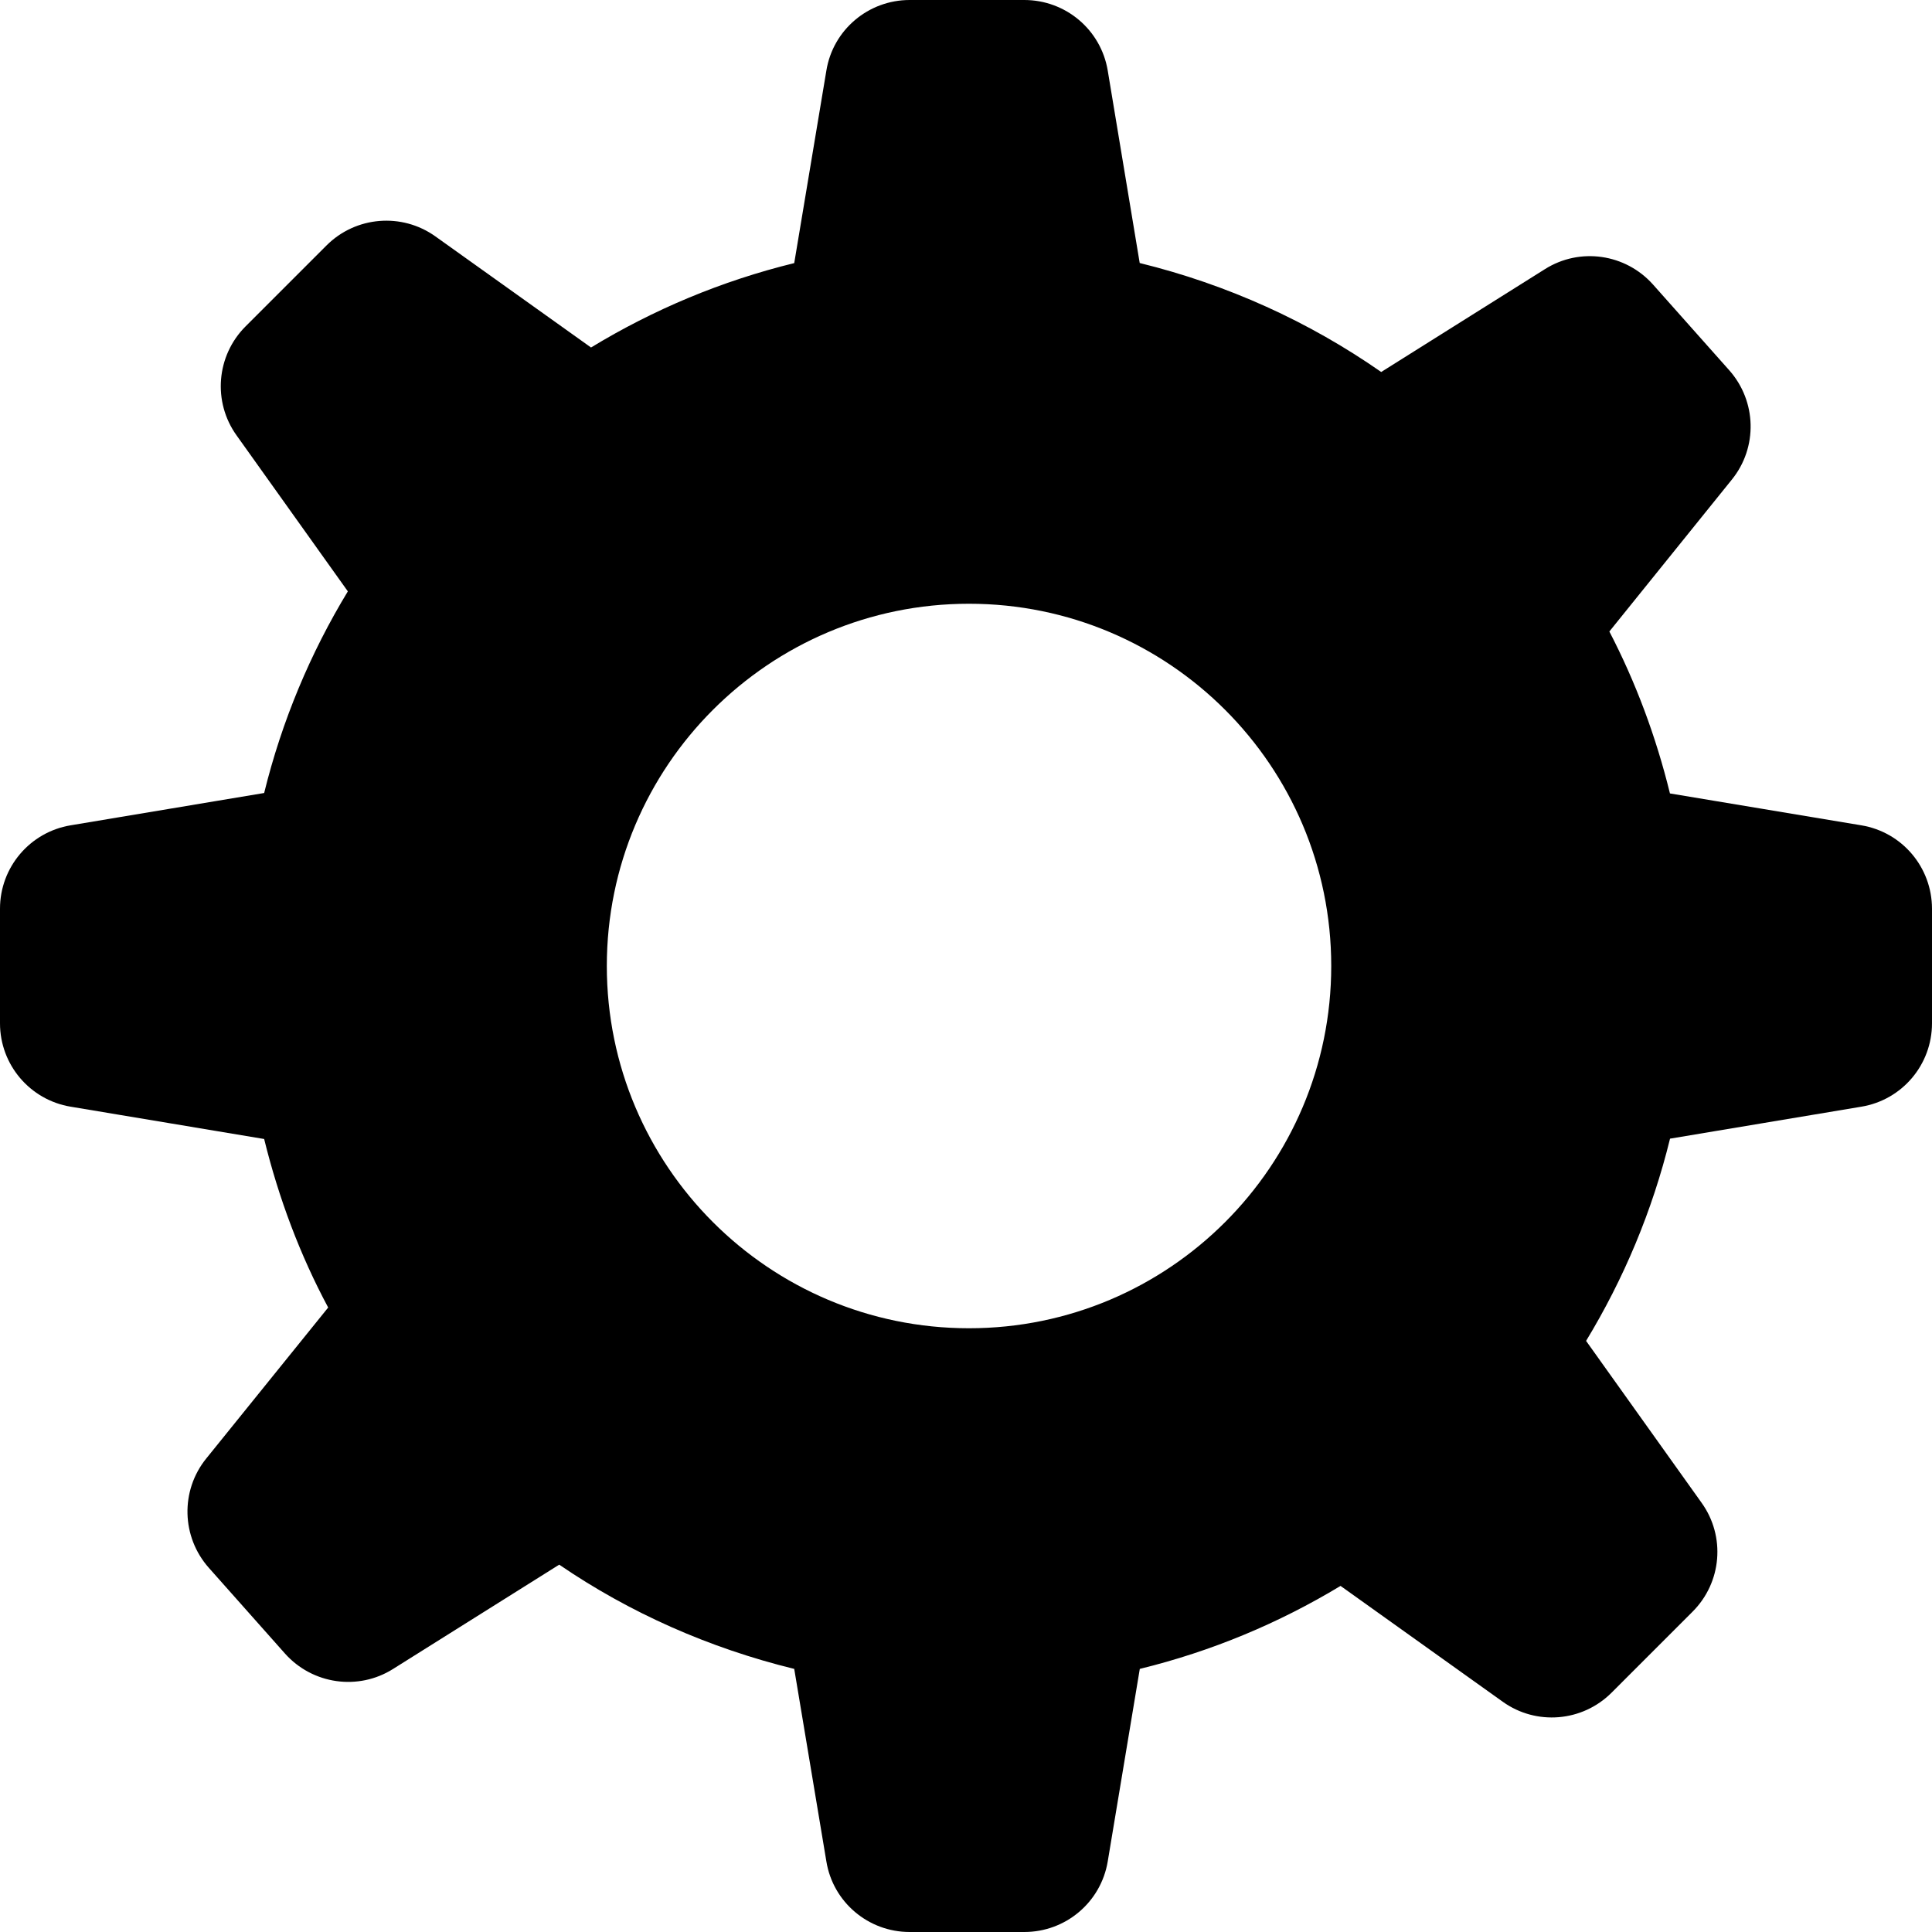 <svg width="22" height="22" viewBox="0 0 22 22" xmlns="http://www.w3.org/2000/svg">
<path d="M21.195 9.398L19.016 9.035C18.857 8.387 18.626 7.768 18.326 7.191L19.721 5.461C20.017 5.095 20.004 4.569 19.691 4.216L18.824 3.241C18.51 2.888 17.989 2.814 17.592 3.065L15.728 4.236C14.908 3.664 13.98 3.241 12.978 2.995L12.614 0.804C12.537 0.34 12.136 0 11.664 0H10.358C9.888 0 9.485 0.34 9.41 0.804L9.044 2.996C8.215 3.199 7.439 3.526 6.73 3.957L4.958 2.692C4.576 2.419 4.051 2.462 3.718 2.795L2.795 3.718C2.463 4.051 2.42 4.576 2.694 4.958L3.961 6.734C3.534 7.437 3.21 8.209 3.008 9.03L0.804 9.398C0.341 9.475 0 9.876 0 10.347V11.653C0 12.124 0.341 12.525 0.804 12.602L3.008 12.97C3.174 13.645 3.416 14.29 3.737 14.889L2.348 16.609C2.053 16.974 2.065 17.5 2.378 17.853L3.244 18.828C3.558 19.181 4.08 19.255 4.477 19.004L6.368 17.817C7.168 18.364 8.072 18.766 9.044 19.004L9.41 21.196C9.485 21.66 9.888 22 10.358 22H11.664C12.136 22 12.537 21.66 12.614 21.196L12.979 19.004C13.797 18.804 14.563 18.483 15.265 18.059L17.112 19.378C17.493 19.651 18.018 19.608 18.351 19.275L19.274 18.352C19.607 18.019 19.651 17.495 19.376 17.112L18.061 15.269C18.489 14.564 18.815 13.79 19.017 12.966L21.196 12.602C21.66 12.525 22 12.124 22 11.652V10.347C21.999 9.876 21.66 9.475 21.195 9.398ZM11.034 15.125C8.757 15.125 6.91 13.277 6.91 11C6.91 8.722 8.757 6.875 11.034 6.875C13.312 6.875 15.159 8.722 15.159 11C15.159 13.277 13.312 15.125 11.034 15.125Z"/>
</svg>
